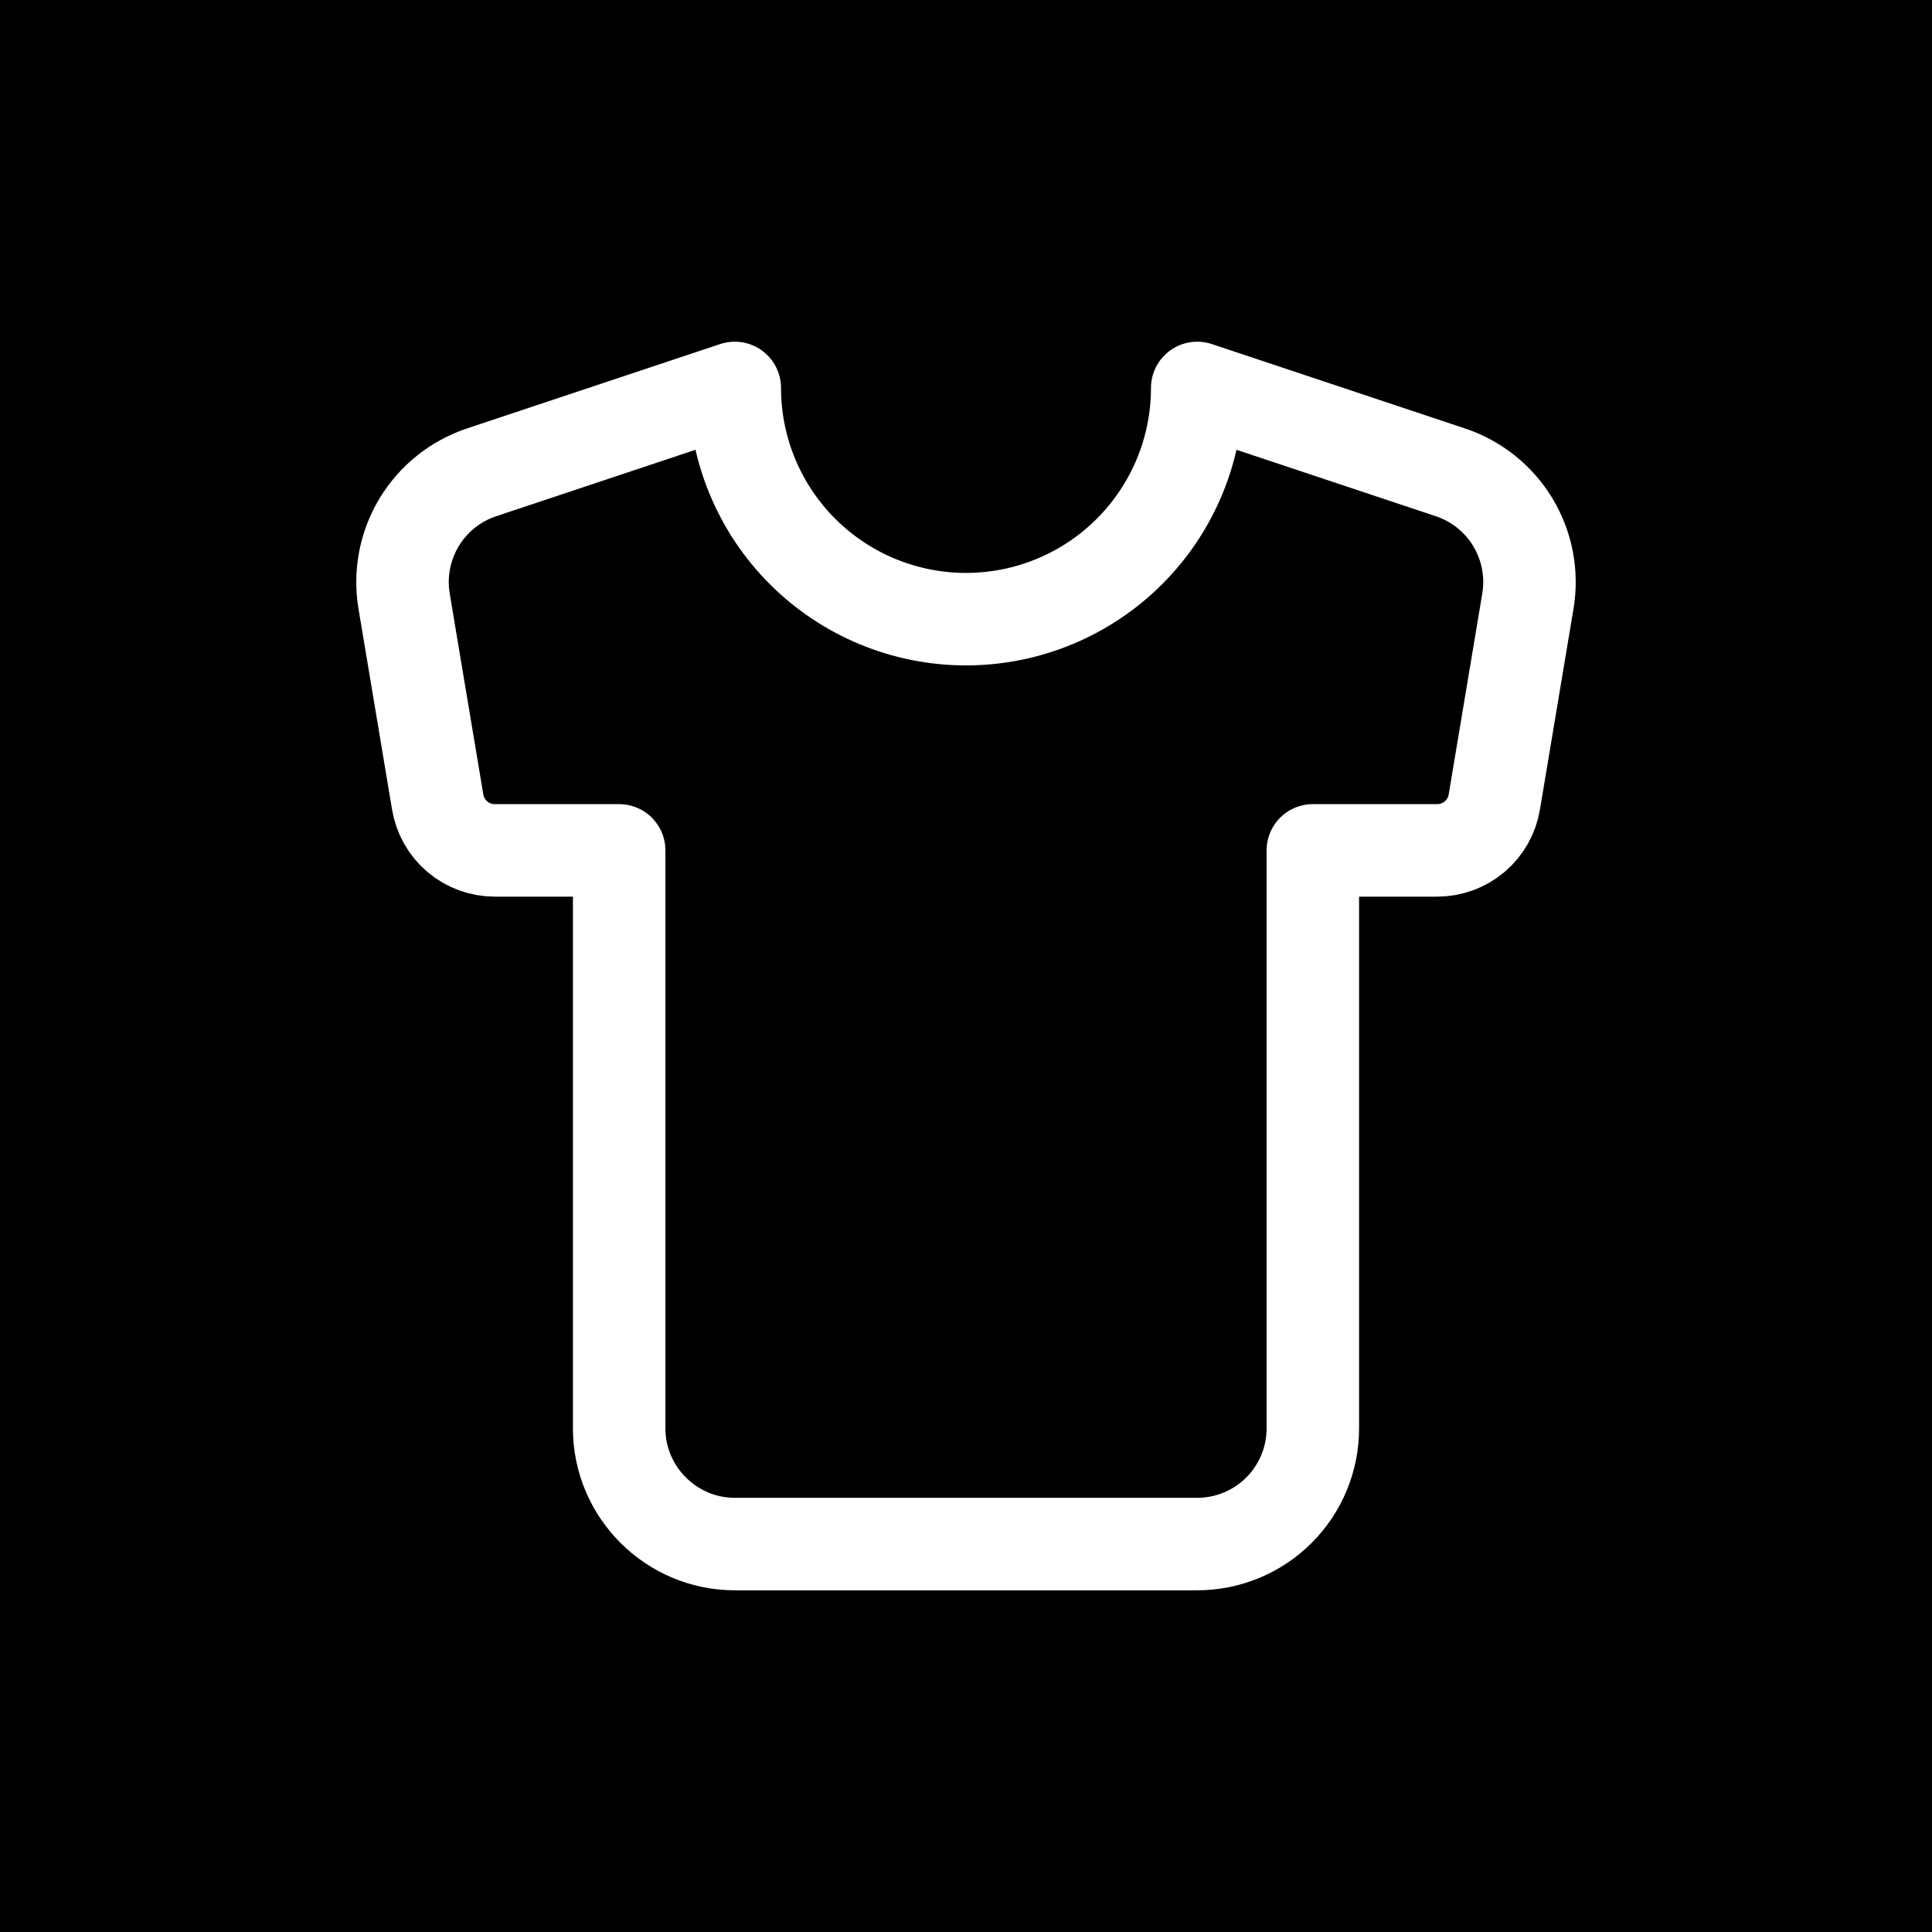 <svg width="376" height="376" viewBox="0 0 376 376" fill="none" xmlns="http://www.w3.org/2000/svg">
<rect width="376" height="376" fill="black"/>
<path d="M282.275 91.925L233 75.5C233 87.435 228.259 98.881 219.82 107.32C211.381 115.759 199.935 120.5 188 120.5C176.065 120.5 164.619 115.759 156.18 107.32C147.741 98.881 143 87.435 143 75.5L93.725 91.925C88.633 93.621 84.315 97.082 81.551 101.683C78.786 106.283 77.758 111.72 78.65 117.013L85.175 156.05C85.603 158.693 86.96 161.096 89.001 162.828C91.043 164.56 93.635 165.508 96.312 165.5H120.5V278C120.5 290.375 130.625 300.5 143 300.5H233C238.967 300.5 244.69 298.129 248.91 293.91C253.129 289.69 255.5 283.967 255.5 278V165.5H279.687C282.365 165.508 284.957 164.56 286.998 162.828C289.04 161.096 290.397 158.693 290.825 156.05L297.35 117.013C298.242 111.72 297.213 106.283 294.449 101.683C291.685 97.082 287.367 93.621 282.275 91.925Z" stroke="white" stroke-width="18" stroke-linecap="round" stroke-linejoin="round"/>
</svg>
